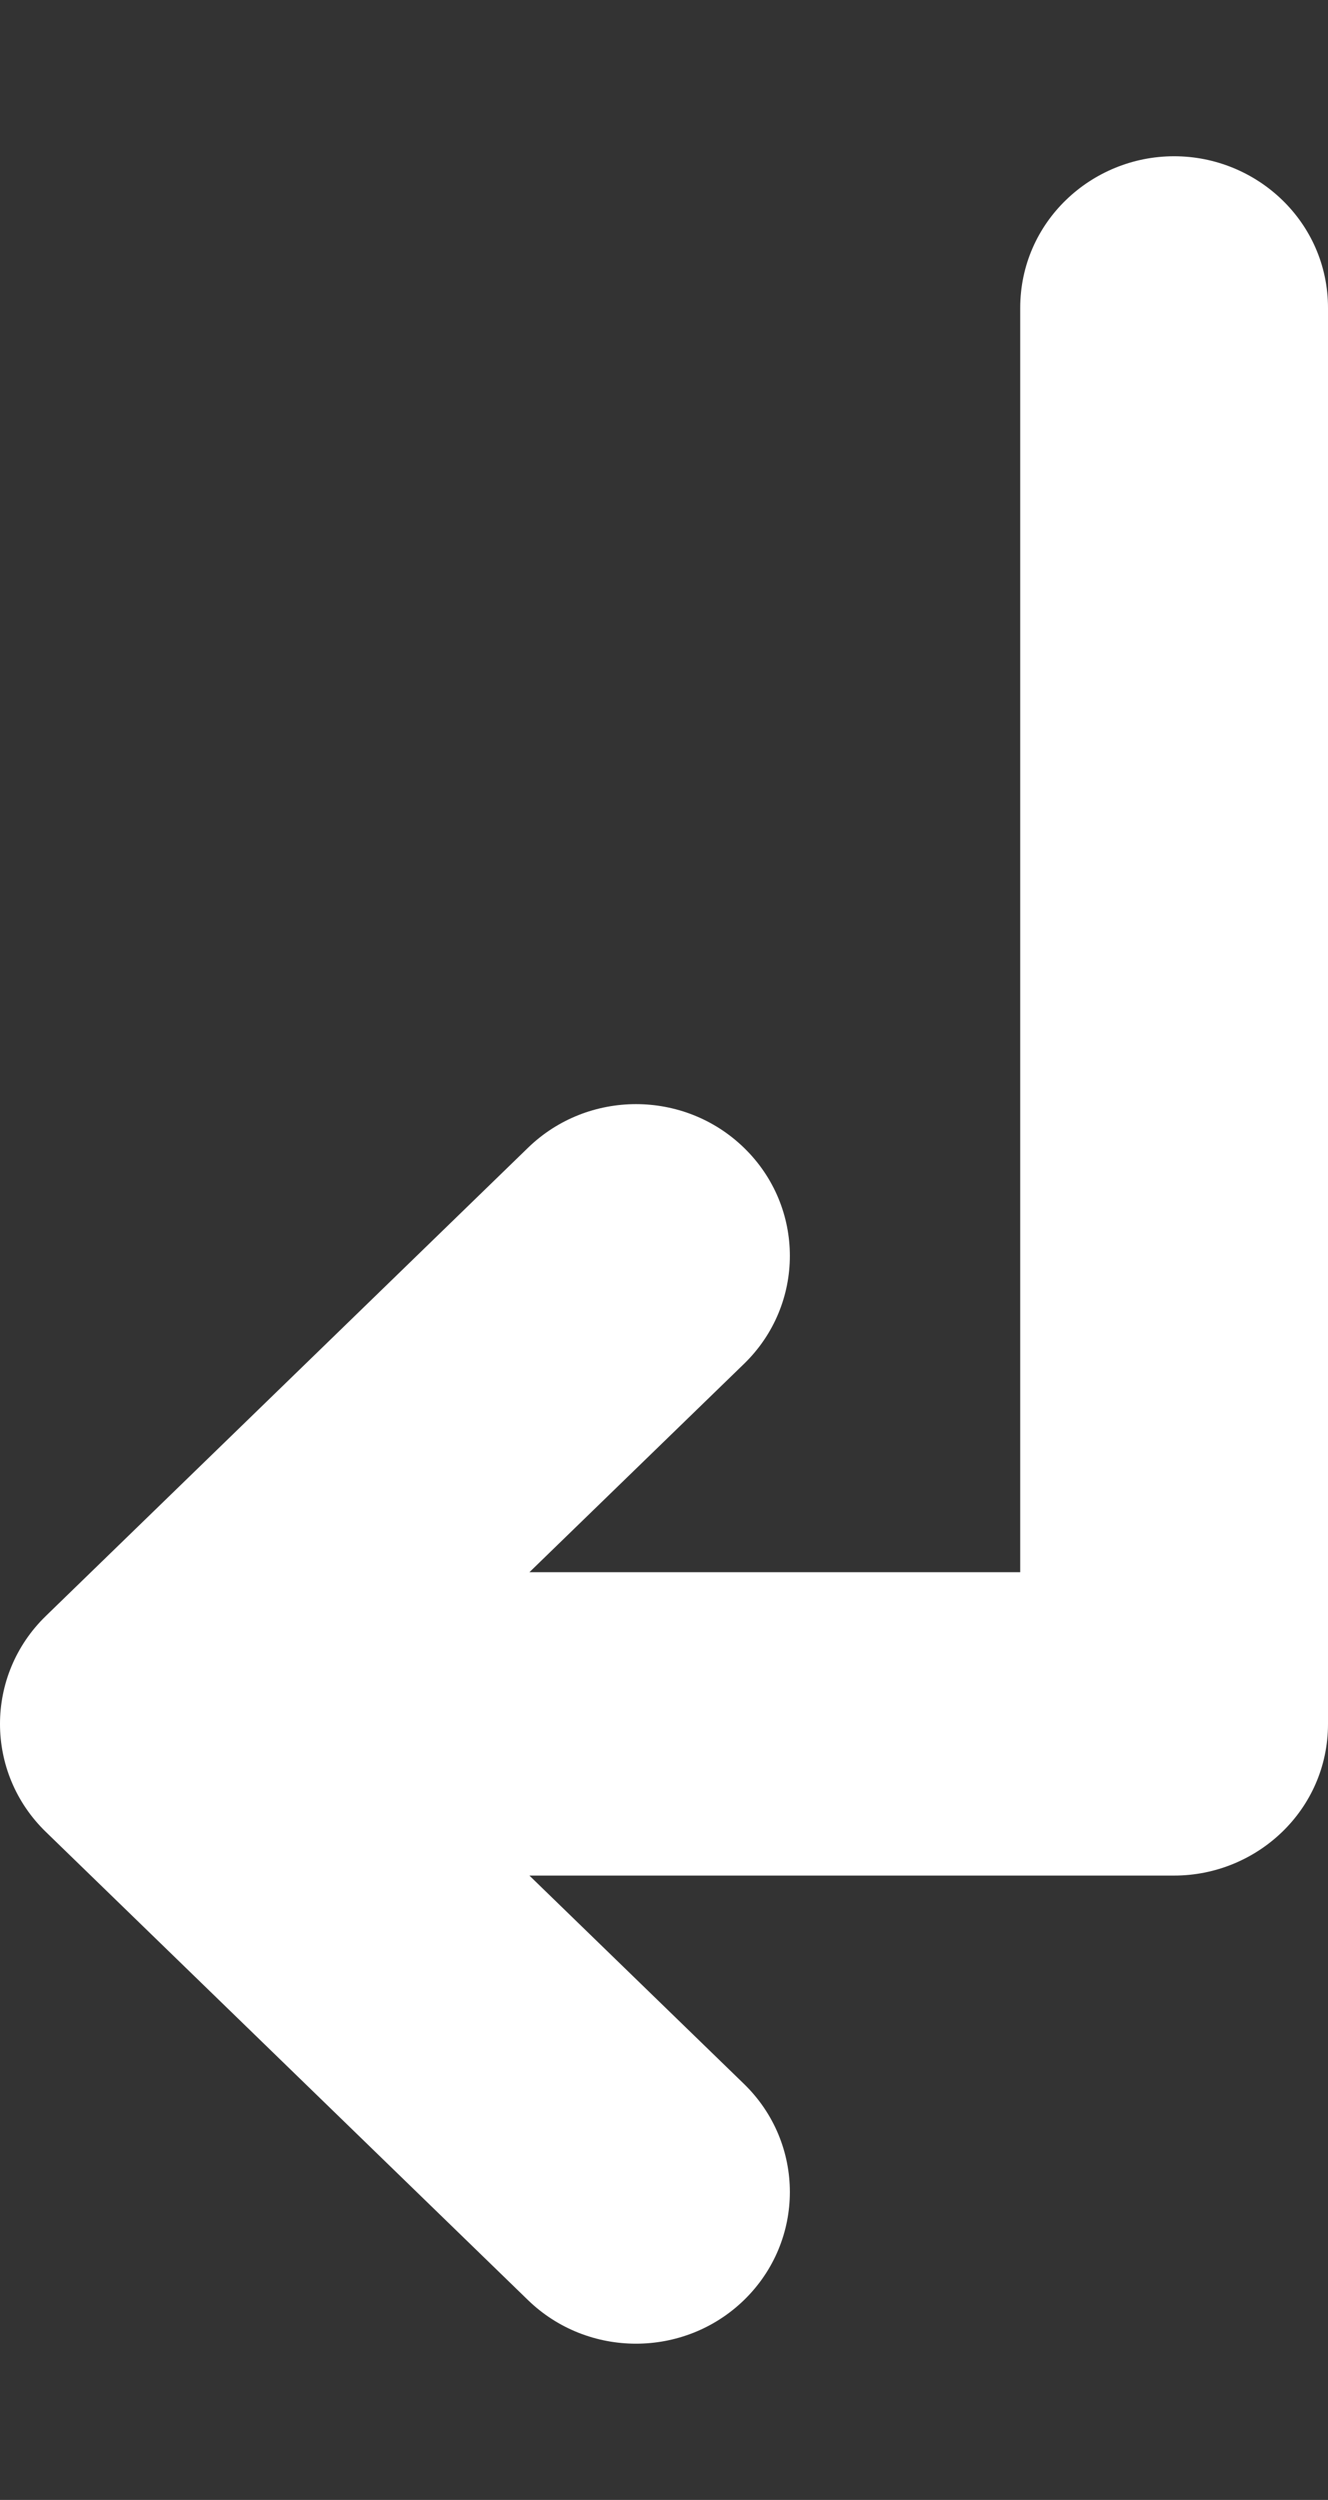 <svg width="17" height="32" viewBox="0 0 17 32" fill="none" xmlns="http://www.w3.org/2000/svg">
<rect x="0" y="0" width="17" height="32" fill="#333333" stroke="none"/>
<path d="M15.03 2C16.09 2 17 2.842 17 3.942V22.067C17 23.167 16.09 24.008 15.03 24.008H6.777L9.524 26.675C10.307 27.436 10.307 28.681 9.524 29.442C8.757 30.186 7.526 30.186 6.759 29.442L0.588 23.45C-0.196 22.69 -0.196 21.444 0.588 20.684L6.759 14.692C7.526 13.947 8.757 13.947 9.524 14.692C10.307 15.452 10.307 16.698 9.524 17.458L6.777 20.125H13.06V3.942C13.06 2.842 13.97 2 15.03 2Z" fill="white"/>
</svg>
